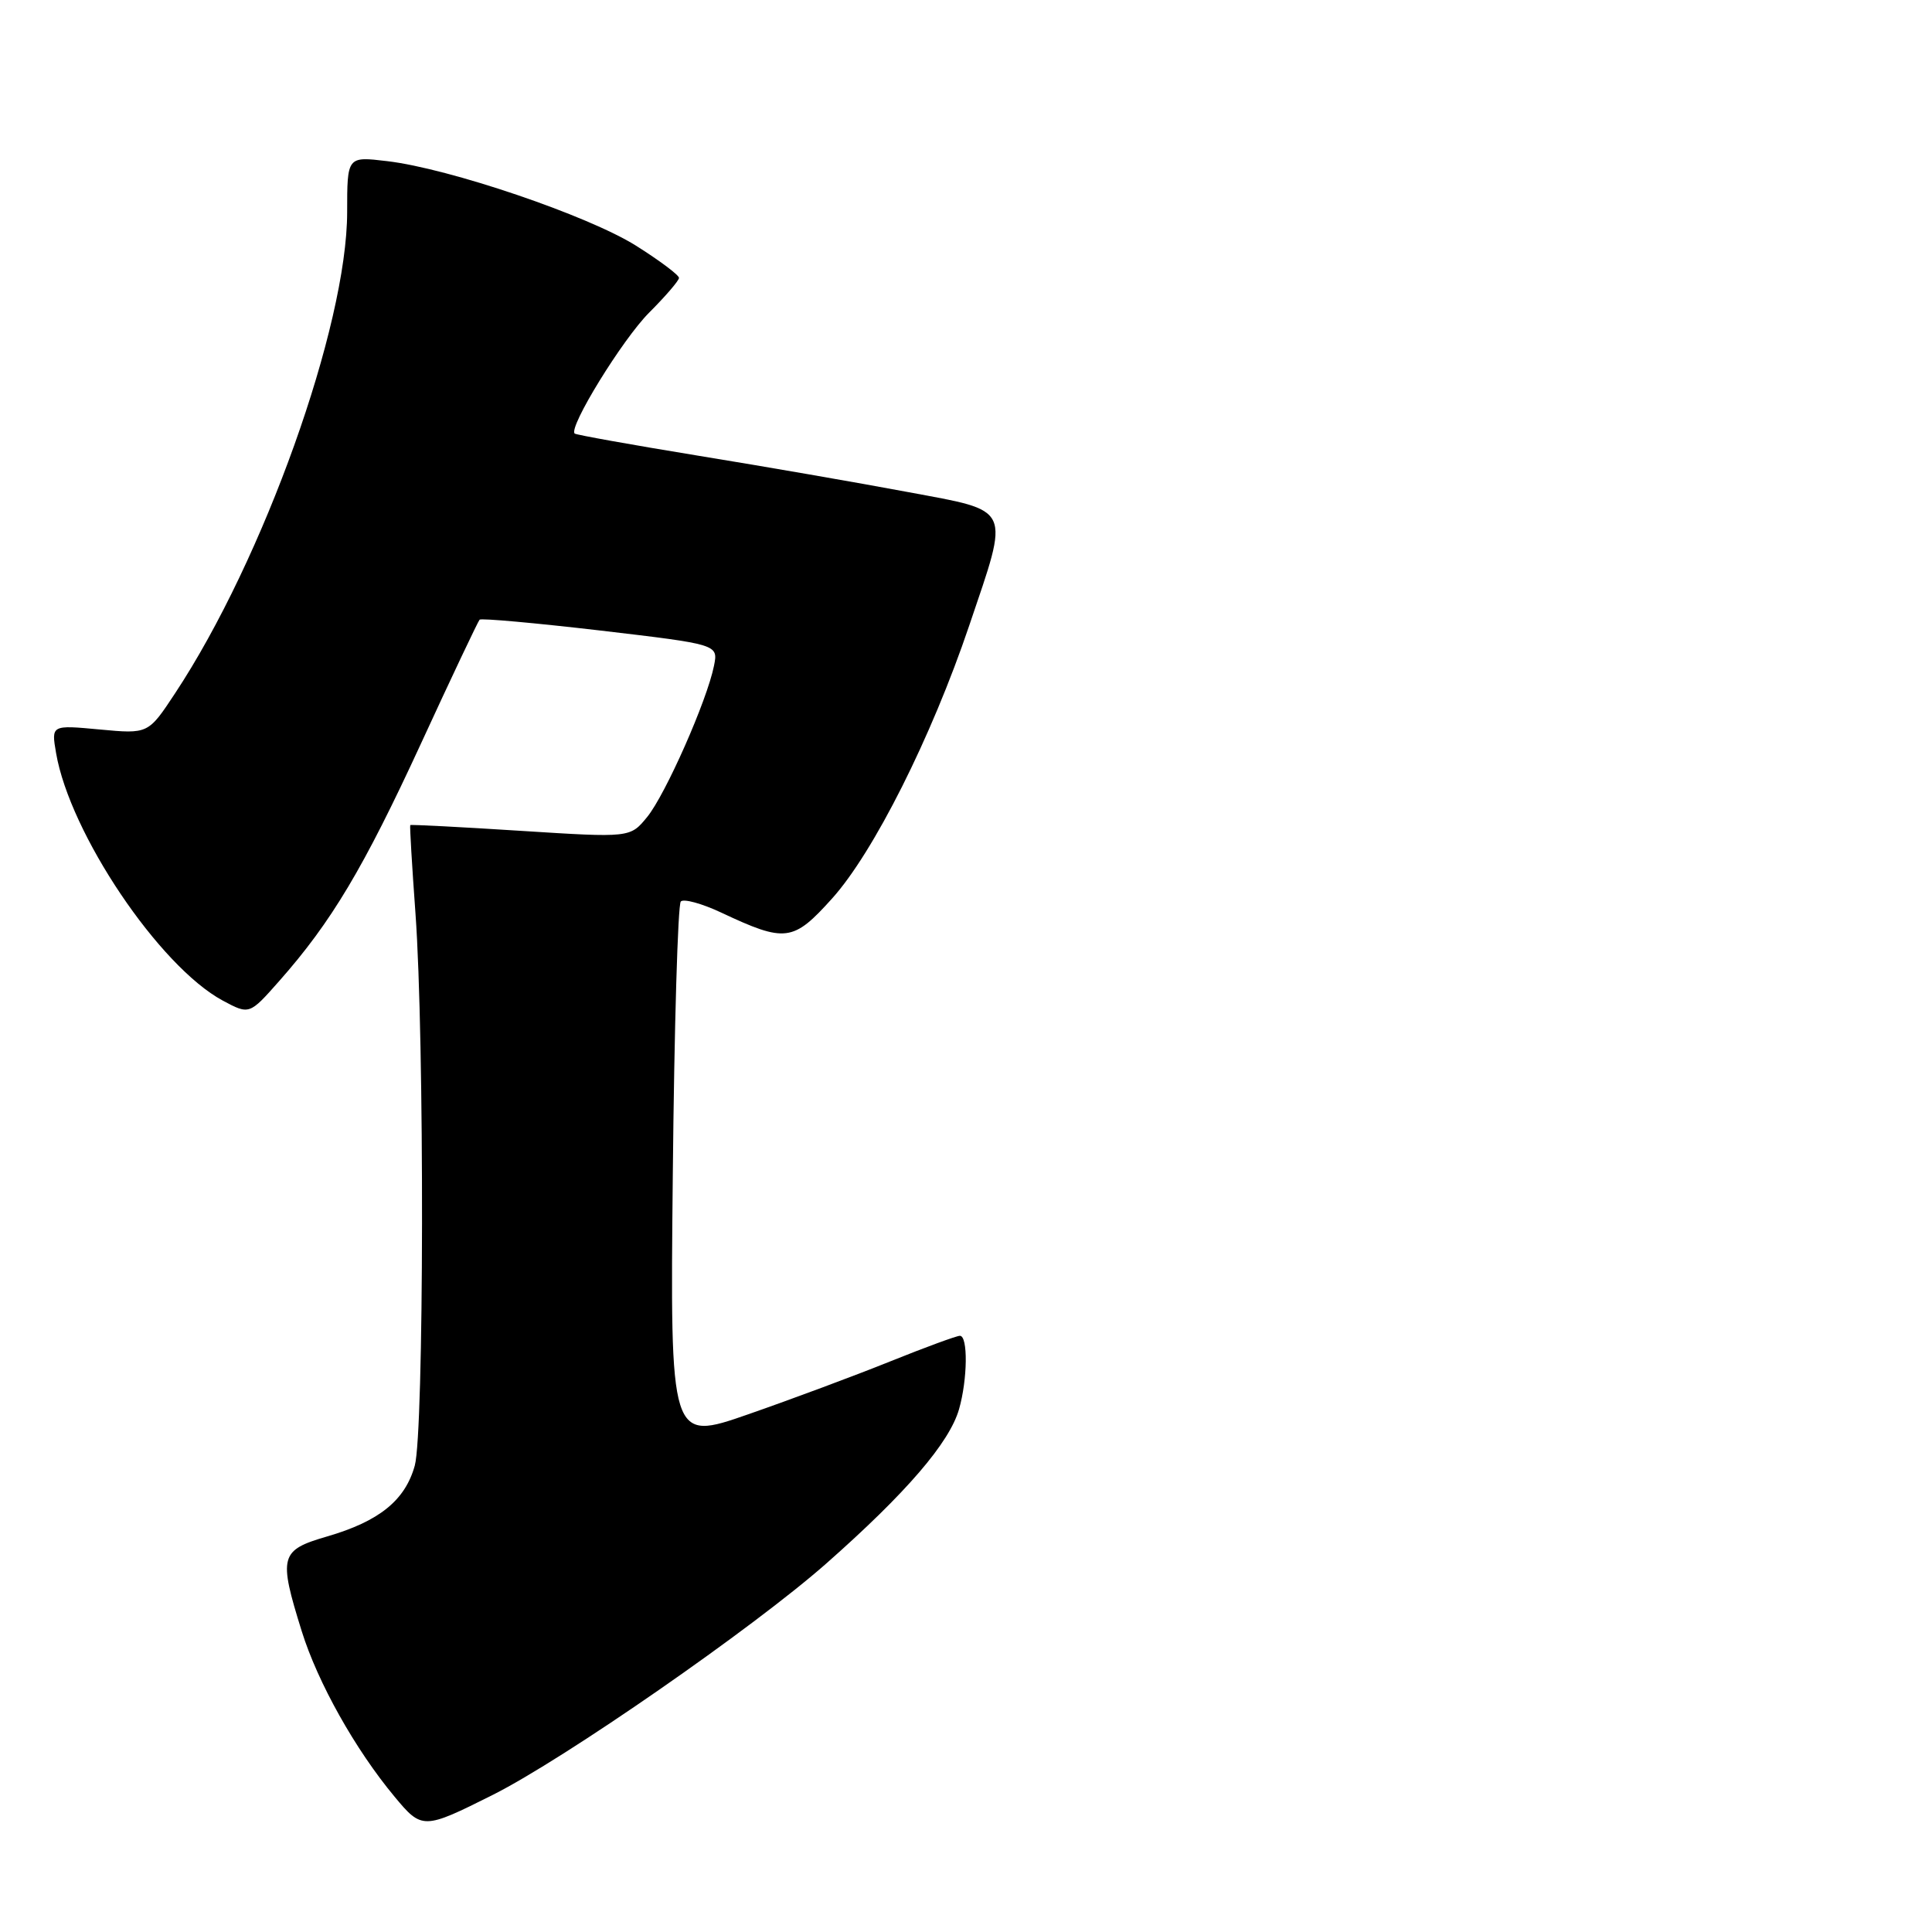 <?xml version="1.0" encoding="UTF-8" standalone="no"?>
<!DOCTYPE svg PUBLIC "-//W3C//DTD SVG 1.1//EN" "http://www.w3.org/Graphics/SVG/1.1/DTD/svg11.dtd" >
<svg xmlns="http://www.w3.org/2000/svg" xmlns:xlink="http://www.w3.org/1999/xlink" version="1.1" viewBox="0 0 256 256">
 <g >
 <path fill="currentColor"
d=" M 65.28 237.84 C 74.77 233.08 99.85 215.68 109.50 207.16 C 120.09 197.81 125.81 191.16 127.08 186.72 C 128.21 182.76 128.28 177.00 127.19 177.00 C 126.75 177.00 122.59 178.53 117.94 180.40 C 113.30 182.27 104.84 185.42 99.15 187.40 C 88.79 191.01 88.79 191.01 89.15 155.59 C 89.34 136.10 89.82 119.85 90.21 119.45 C 90.60 119.06 93.00 119.72 95.54 120.91 C 104.09 124.93 105.09 124.80 110.27 119.04 C 115.76 112.93 123.41 97.72 128.42 82.91 C 133.83 66.92 134.24 67.81 120.25 65.19 C 113.79 63.98 101.30 61.81 92.50 60.38 C 83.70 58.94 76.34 57.62 76.15 57.45 C 75.28 56.67 82.49 44.95 86.01 41.43 C 88.17 39.27 89.95 37.20 89.97 36.83 C 89.99 36.46 87.41 34.53 84.25 32.54 C 77.90 28.56 59.52 22.31 51.28 21.35 C 46.00 20.72 46.00 20.72 46.00 28.11 C 45.99 43.18 34.92 74.14 23.19 91.88 C 19.64 97.26 19.64 97.26 13.21 96.66 C 6.79 96.06 6.79 96.06 7.43 99.78 C 9.26 110.45 21.11 128.05 29.51 132.58 C 33.04 134.47 33.04 134.47 37.00 129.99 C 43.92 122.16 48.17 115.03 55.77 98.55 C 59.83 89.73 63.34 82.33 63.55 82.11 C 63.77 81.90 70.97 82.55 79.56 83.55 C 95.17 85.39 95.17 85.39 94.61 88.21 C 93.69 92.82 88.18 105.28 85.75 108.26 C 83.50 111.01 83.50 111.01 69.00 110.09 C 61.03 109.58 54.44 109.24 54.36 109.33 C 54.28 109.42 54.59 114.67 55.05 121.00 C 56.26 137.60 56.19 189.76 54.96 194.20 C 53.68 198.81 50.25 201.58 43.34 203.59 C 37.09 205.41 36.88 206.19 39.98 216.14 C 42.11 222.96 47.08 231.83 52.29 238.08 C 55.91 242.44 56.12 242.43 65.28 237.84 Z "/>
</g>
</svg>